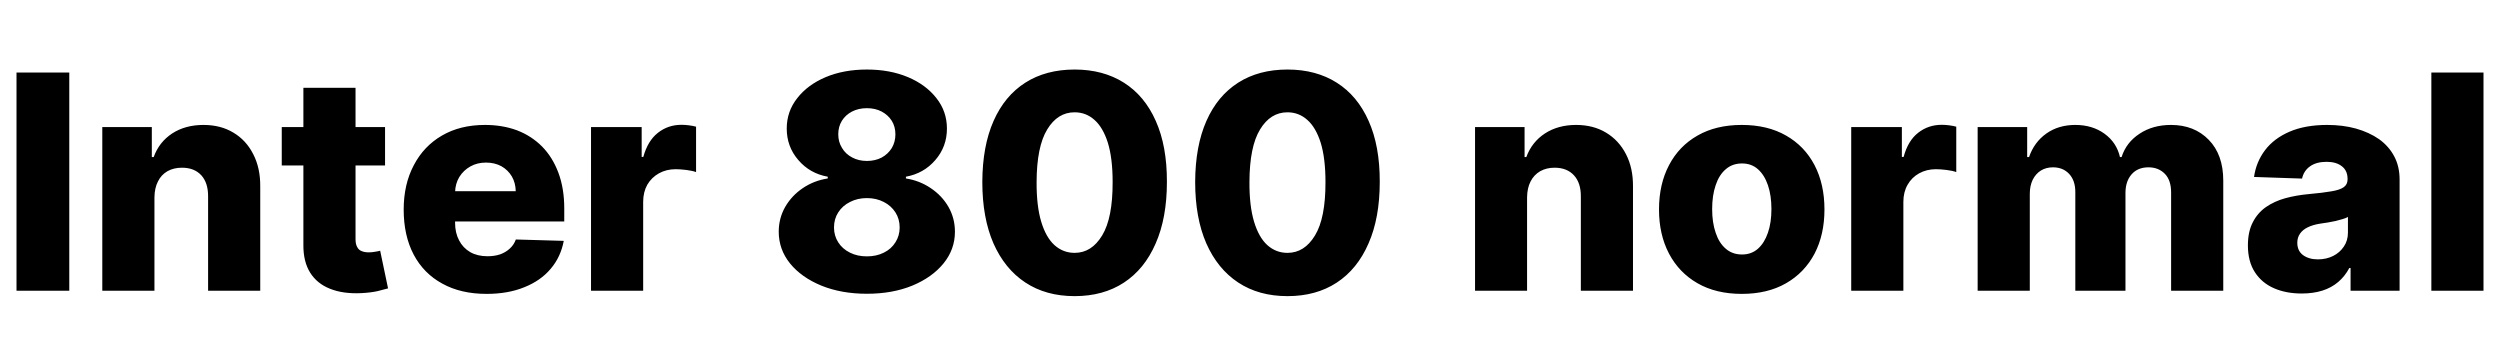 <svg xmlns="http://www.w3.org/2000/svg" xmlns:xlink="http://www.w3.org/1999/xlink" width="199.909" height="29.045"><path fill="black" d="M1.32 5.80L5.54 5.80L5.54 23.25L1.32 23.25L1.32 5.80ZM12.35 15.78L12.35 15.78L12.35 23.25L8.18 23.25L8.18 10.16L12.14 10.16L12.14 12.56L12.29 12.56Q12.72 11.36 13.77 10.67Q14.82 9.99 16.27 9.99L16.27 9.99Q17.65 9.99 18.67 10.61Q19.69 11.22 20.25 12.33Q20.82 13.43 20.81 14.91L20.81 14.91L20.81 23.25L16.64 23.25L16.64 15.72Q16.65 14.63 16.10 14.02Q15.54 13.41 14.55 13.41L14.55 13.41Q13.89 13.41 13.39 13.69Q12.89 13.98 12.63 14.51Q12.36 15.03 12.35 15.78ZM22.53 10.16L30.79 10.16L30.79 13.23L22.53 13.23L22.53 10.16ZM24.26 19.59L24.26 7.02L28.43 7.02L28.43 19.13Q28.43 19.52 28.56 19.75Q28.68 19.99 28.92 20.08Q29.16 20.18 29.49 20.18L29.49 20.18Q29.73 20.18 30.00 20.13Q30.26 20.09 30.40 20.05L30.40 20.05L31.03 23.06Q30.73 23.15 30.19 23.28Q29.65 23.40 28.90 23.44L28.90 23.44Q27.43 23.51 26.39 23.09Q25.35 22.68 24.80 21.80Q24.25 20.92 24.26 19.59L24.26 19.59ZM38.91 23.50L38.91 23.50Q36.85 23.50 35.37 22.68Q33.88 21.87 33.08 20.36Q32.28 18.84 32.28 16.76L32.28 16.76Q32.28 14.73 33.09 13.21Q33.89 11.68 35.34 10.84Q36.80 9.99 38.78 9.99L38.78 9.99Q40.18 9.99 41.34 10.42Q42.49 10.86 43.34 11.71Q44.18 12.56 44.65 13.81Q45.12 15.06 45.12 16.67L45.12 16.67L45.12 17.71L33.74 17.71L33.74 15.29L41.24 15.29Q41.23 14.63 40.93 14.11Q40.62 13.59 40.09 13.29Q39.55 13.00 38.86 13.00L38.86 13.00Q38.16 13.00 37.61 13.31Q37.06 13.62 36.73 14.15Q36.41 14.68 36.39 15.36L36.39 15.36L36.39 17.82Q36.39 18.62 36.71 19.22Q37.02 19.82 37.60 20.16Q38.18 20.49 38.98 20.49L38.98 20.49Q39.54 20.49 39.99 20.34Q40.44 20.18 40.76 19.88Q41.09 19.59 41.25 19.15L41.25 19.15L45.08 19.26Q44.84 20.55 44.03 21.50Q43.23 22.45 41.92 22.97Q40.62 23.50 38.91 23.50ZM51.43 23.25L47.26 23.25L47.26 10.16L51.31 10.16L51.31 12.55L51.44 12.55Q51.80 11.25 52.61 10.62Q53.42 9.98 54.49 9.98L54.49 9.98Q54.78 9.98 55.09 10.02Q55.40 10.06 55.66 10.13L55.66 10.13L55.66 13.76Q55.36 13.65 54.88 13.59Q54.40 13.53 54.03 13.53L54.03 13.53Q53.28 13.53 52.69 13.86Q52.10 14.19 51.76 14.77Q51.43 15.36 51.43 16.14L51.43 16.14L51.43 23.25ZM69.32 23.49L69.32 23.49Q67.28 23.49 65.68 22.84Q64.08 22.18 63.17 21.06Q62.27 19.94 62.27 18.53L62.27 18.53Q62.27 17.45 62.79 16.54Q63.31 15.64 64.20 15.04Q65.09 14.44 66.19 14.27L66.19 14.27L66.19 14.13Q64.75 13.87 63.83 12.79Q62.91 11.72 62.91 10.28L62.91 10.28Q62.91 8.91 63.75 7.85Q64.58 6.78 66.02 6.17Q67.47 5.56 69.32 5.56L69.32 5.56Q71.16 5.56 72.61 6.17Q74.05 6.78 74.88 7.85Q75.72 8.91 75.72 10.28L75.72 10.28Q75.72 11.73 74.79 12.80Q73.87 13.87 72.44 14.13L72.44 14.13L72.44 14.27Q73.53 14.44 74.42 15.04Q75.32 15.64 75.84 16.54Q76.36 17.45 76.36 18.53L76.36 18.53Q76.36 19.94 75.45 21.06Q74.54 22.18 72.95 22.84Q71.36 23.49 69.32 23.49ZM69.32 20.50L69.32 20.50Q70.09 20.50 70.68 20.20Q71.27 19.91 71.60 19.38Q71.94 18.85 71.94 18.19L71.94 18.19Q71.94 17.51 71.60 16.98Q71.26 16.45 70.67 16.15Q70.07 15.84 69.32 15.84L69.32 15.84Q68.57 15.84 67.97 16.15Q67.37 16.45 67.03 16.98Q66.69 17.51 66.69 18.19L66.69 18.19Q66.69 18.85 67.03 19.38Q67.36 19.90 67.96 20.20Q68.55 20.50 69.32 20.50ZM69.32 12.87L69.32 12.87Q69.98 12.87 70.50 12.60Q71.01 12.32 71.31 11.84Q71.60 11.35 71.60 10.74L71.60 10.74Q71.60 10.13 71.31 9.66Q71.01 9.19 70.50 8.92Q69.99 8.65 69.32 8.65L69.32 8.65Q68.65 8.65 68.13 8.92Q67.61 9.19 67.32 9.66Q67.03 10.13 67.03 10.74L67.03 10.74Q67.03 11.35 67.33 11.83Q67.62 12.32 68.14 12.59Q68.66 12.87 69.32 12.87ZM85.93 23.68L85.93 23.68Q83.64 23.68 81.99 22.59Q80.34 21.50 79.44 19.46Q78.55 17.42 78.55 14.55L78.55 14.55Q78.56 11.68 79.45 9.67Q80.34 7.66 81.99 6.61Q83.64 5.56 85.93 5.56L85.93 5.56Q88.21 5.56 89.87 6.61Q91.53 7.66 92.42 9.67Q93.32 11.68 93.31 14.55L93.31 14.55Q93.31 17.43 92.41 19.47Q91.52 21.52 89.87 22.60Q88.22 23.68 85.93 23.68ZM85.93 20.22L85.93 20.22Q87.29 20.22 88.13 18.83Q88.98 17.44 88.97 14.55L88.97 14.55Q88.97 12.66 88.59 11.42Q88.20 10.19 87.52 9.59Q86.84 8.98 85.93 8.98L85.93 8.98Q84.57 8.98 83.74 10.35Q82.90 11.72 82.89 14.55L82.89 14.55Q82.88 16.47 83.26 17.73Q83.64 18.99 84.33 19.61Q85.02 20.22 85.93 20.22ZM102.95 23.68L102.95 23.68Q100.66 23.68 99.01 22.59Q97.36 21.50 96.46 19.46Q95.57 17.42 95.57 14.55L95.57 14.55Q95.58 11.68 96.47 9.67Q97.36 7.66 99.01 6.61Q100.66 5.56 102.95 5.56L102.95 5.56Q105.23 5.56 106.89 6.61Q108.55 7.66 109.44 9.67Q110.34 11.68 110.33 14.55L110.33 14.55Q110.33 17.43 109.43 19.47Q108.54 21.52 106.89 22.60Q105.24 23.68 102.95 23.68ZM102.95 20.22L102.95 20.22Q104.31 20.22 105.15 18.83Q106.00 17.44 105.99 14.55L105.99 14.55Q105.99 12.66 105.61 11.42Q105.22 10.19 104.54 9.59Q103.86 8.98 102.95 8.98L102.95 8.98Q101.59 8.98 100.76 10.35Q99.92 11.72 99.91 14.55L99.91 14.55Q99.90 16.47 100.28 17.73Q100.66 18.99 101.35 19.61Q102.04 20.22 102.95 20.22ZM122.11 15.78L122.11 15.78L122.11 23.25L117.95 23.25L117.95 10.16L121.91 10.16L121.91 12.56L122.05 12.56Q122.49 11.36 123.54 10.67Q124.59 9.99 126.03 9.99L126.03 9.99Q127.41 9.99 128.43 10.61Q129.45 11.22 130.02 12.33Q130.59 13.43 130.58 14.91L130.58 14.91L130.58 23.25L126.41 23.25L126.41 15.72Q126.42 14.63 125.86 14.02Q125.30 13.41 124.31 13.41L124.31 13.41Q123.66 13.41 123.16 13.69Q122.66 13.98 122.39 14.51Q122.12 15.03 122.11 15.78ZM139.28 23.50L139.28 23.50Q137.22 23.50 135.74 22.65Q134.26 21.80 133.46 20.28Q132.66 18.76 132.66 16.75L132.66 16.75Q132.66 14.73 133.46 13.21Q134.26 11.68 135.74 10.84Q137.22 9.99 139.28 9.99L139.28 9.99Q141.34 9.99 142.82 10.84Q144.30 11.68 145.10 13.21Q145.89 14.73 145.89 16.75L145.89 16.75Q145.89 18.76 145.10 20.28Q144.30 21.80 142.82 22.65Q141.34 23.50 139.28 23.50ZM139.30 20.35L139.30 20.35Q140.05 20.35 140.57 19.89Q141.09 19.43 141.37 18.61Q141.65 17.80 141.65 16.72L141.65 16.72Q141.65 15.63 141.37 14.81Q141.09 13.99 140.57 13.53Q140.05 13.07 139.30 13.07L139.30 13.07Q138.53 13.07 138.00 13.53Q137.46 13.99 137.19 14.81Q136.91 15.63 136.91 16.72L136.91 16.72Q136.91 17.80 137.19 18.61Q137.46 19.43 138.00 19.89Q138.53 20.35 139.30 20.35ZM152.20 23.25L148.03 23.25L148.03 10.16L152.08 10.16L152.08 12.55L152.22 12.55Q152.57 11.25 153.38 10.62Q154.19 9.98 155.27 9.98L155.27 9.98Q155.56 9.98 155.86 10.02Q156.17 10.06 156.43 10.13L156.43 10.13L156.43 13.76Q156.14 13.65 155.65 13.59Q155.17 13.53 154.80 13.53L154.80 13.53Q154.06 13.53 153.46 13.86Q152.87 14.19 152.54 14.77Q152.20 15.36 152.20 16.14L152.20 16.14L152.20 23.25ZM162.31 23.25L158.14 23.25L158.14 10.16L162.10 10.16L162.10 12.56L162.25 12.56Q162.66 11.37 163.63 10.68Q164.60 9.99 165.95 9.99L165.95 9.99Q167.31 9.99 168.28 10.69Q169.25 11.39 169.52 12.56L169.52 12.56L169.65 12.56Q170.02 11.39 171.09 10.69Q172.15 9.99 173.60 9.99L173.60 9.99Q175.46 9.99 176.62 11.18Q177.78 12.37 177.78 14.44L177.78 14.44L177.78 23.25L173.61 23.25L173.61 15.39Q173.61 14.41 173.11 13.90Q172.60 13.38 171.80 13.38L171.80 13.38Q170.94 13.38 170.45 13.94Q169.96 14.50 169.96 15.43L169.96 15.43L169.96 23.25L165.95 23.25L165.95 15.35Q165.95 14.44 165.46 13.91Q164.97 13.38 164.16 13.38L164.16 13.38Q163.61 13.38 163.19 13.64Q162.78 13.90 162.54 14.38Q162.31 14.86 162.31 15.50L162.31 15.50L162.31 23.25ZM184.06 23.47L184.06 23.47Q182.80 23.47 181.84 23.05Q180.87 22.63 180.31 21.77Q179.75 20.91 179.75 19.62L179.75 19.62Q179.75 18.53 180.14 17.78Q180.52 17.03 181.19 16.56Q181.87 16.09 182.74 15.85Q183.62 15.61 184.62 15.52L184.62 15.52Q185.74 15.42 186.42 15.30Q187.10 15.19 187.41 14.97Q187.72 14.75 187.72 14.35L187.72 14.35L187.72 14.31Q187.72 13.65 187.27 13.30Q186.82 12.94 186.05 12.94L186.05 12.94Q185.22 12.94 184.72 13.30Q184.22 13.65 184.08 14.28L184.08 14.28L180.24 14.15Q180.41 12.95 181.12 12.01Q181.83 11.07 183.08 10.53Q184.33 9.99 186.09 9.99L186.09 9.99Q187.34 9.99 188.39 10.28Q189.45 10.58 190.24 11.13Q191.02 11.69 191.45 12.50Q191.88 13.31 191.88 14.35L191.88 14.35L191.88 23.25L187.96 23.25L187.96 21.43L187.86 21.43Q187.51 22.09 186.97 22.55Q186.43 23.01 185.70 23.24Q184.97 23.47 184.06 23.47ZM185.34 20.74L185.34 20.74Q186.02 20.74 186.56 20.47Q187.10 20.20 187.42 19.72Q187.75 19.24 187.75 18.60L187.75 18.60L187.75 17.35Q187.57 17.45 187.32 17.52Q187.07 17.60 186.77 17.67Q186.47 17.74 186.15 17.79Q185.84 17.84 185.55 17.88L185.55 17.88Q184.96 17.97 184.55 18.17Q184.13 18.37 183.92 18.68Q183.70 18.99 183.70 19.41L183.70 19.41Q183.70 20.06 184.16 20.40Q184.63 20.74 185.34 20.74ZM194.42 5.80L198.59 5.80L198.59 23.25L194.42 23.25L194.42 5.80Z"/></svg>